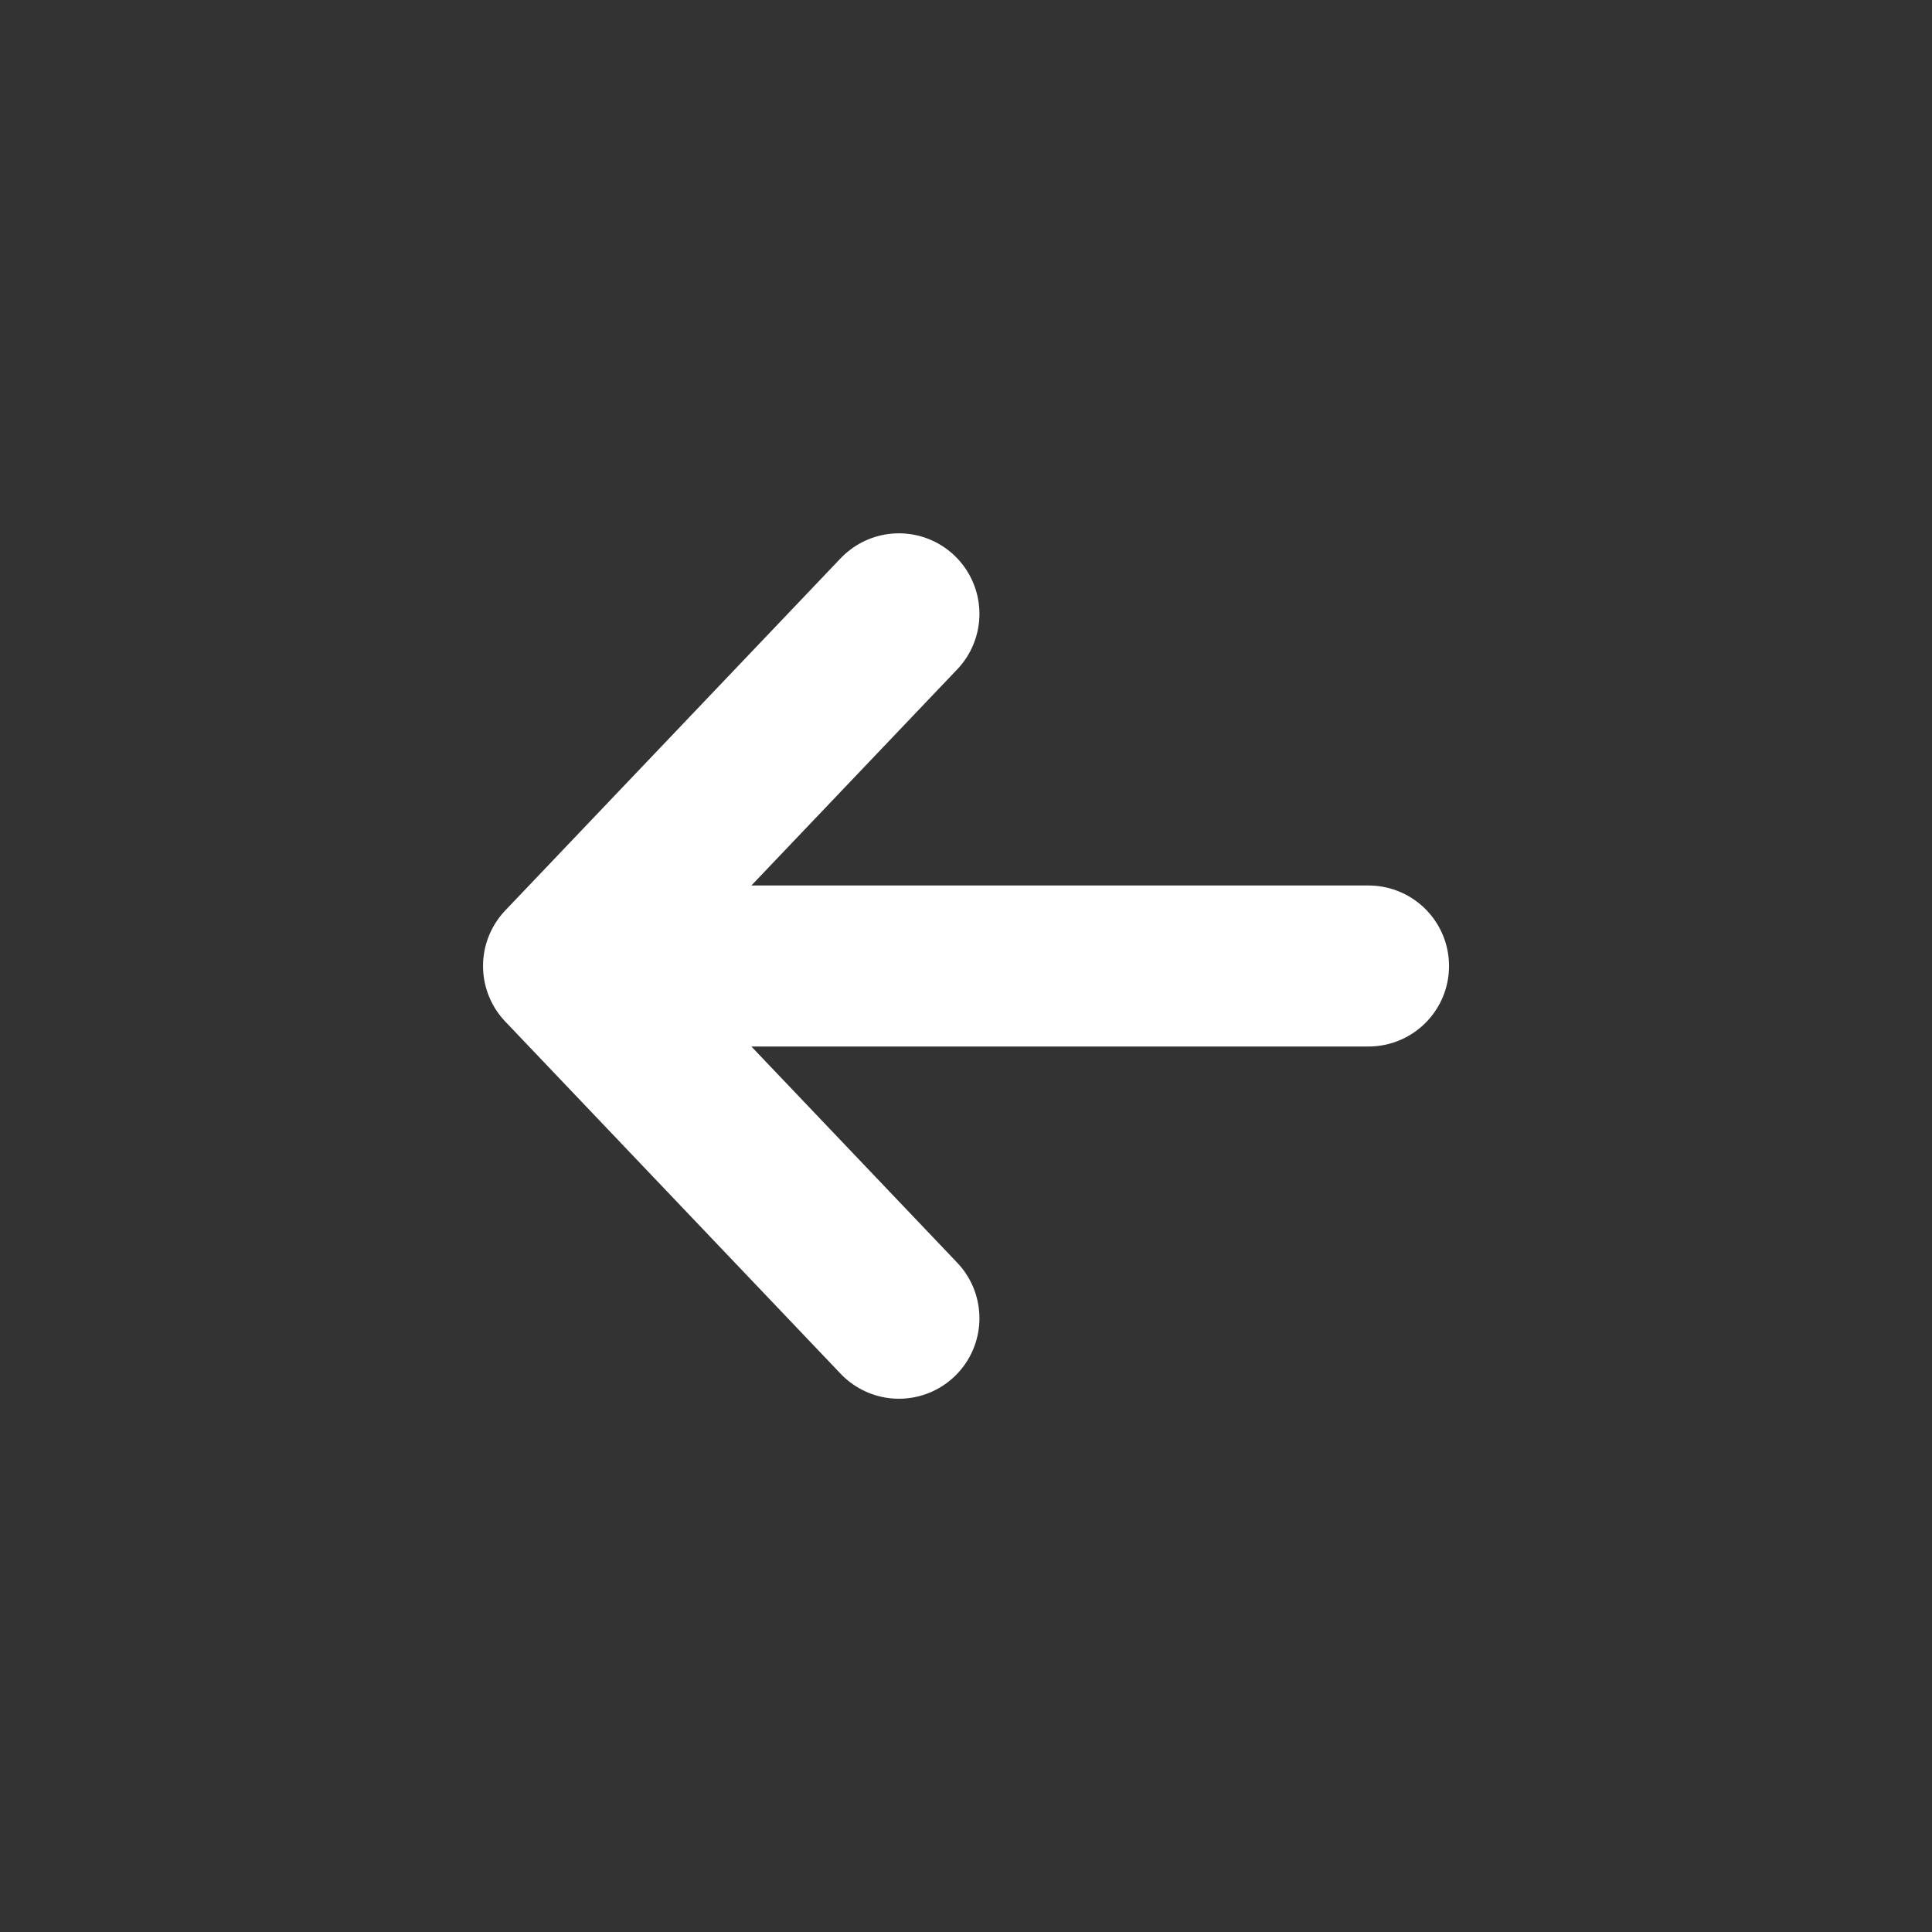 <svg width="32" height="32" viewBox="0 0 32 32" fill="none" xmlns="http://www.w3.org/2000/svg">
<rect x="0" y="0" width="32" height="32" fill="#333333" stroke="none"/>
<path d="M14.889 10.167L9.334 16M9.334 16L14.889 21.834M9.334 16L22.667 16" stroke="white" stroke-width="2.667" stroke-linecap="round" stroke-linejoin="round"/>
</svg>
